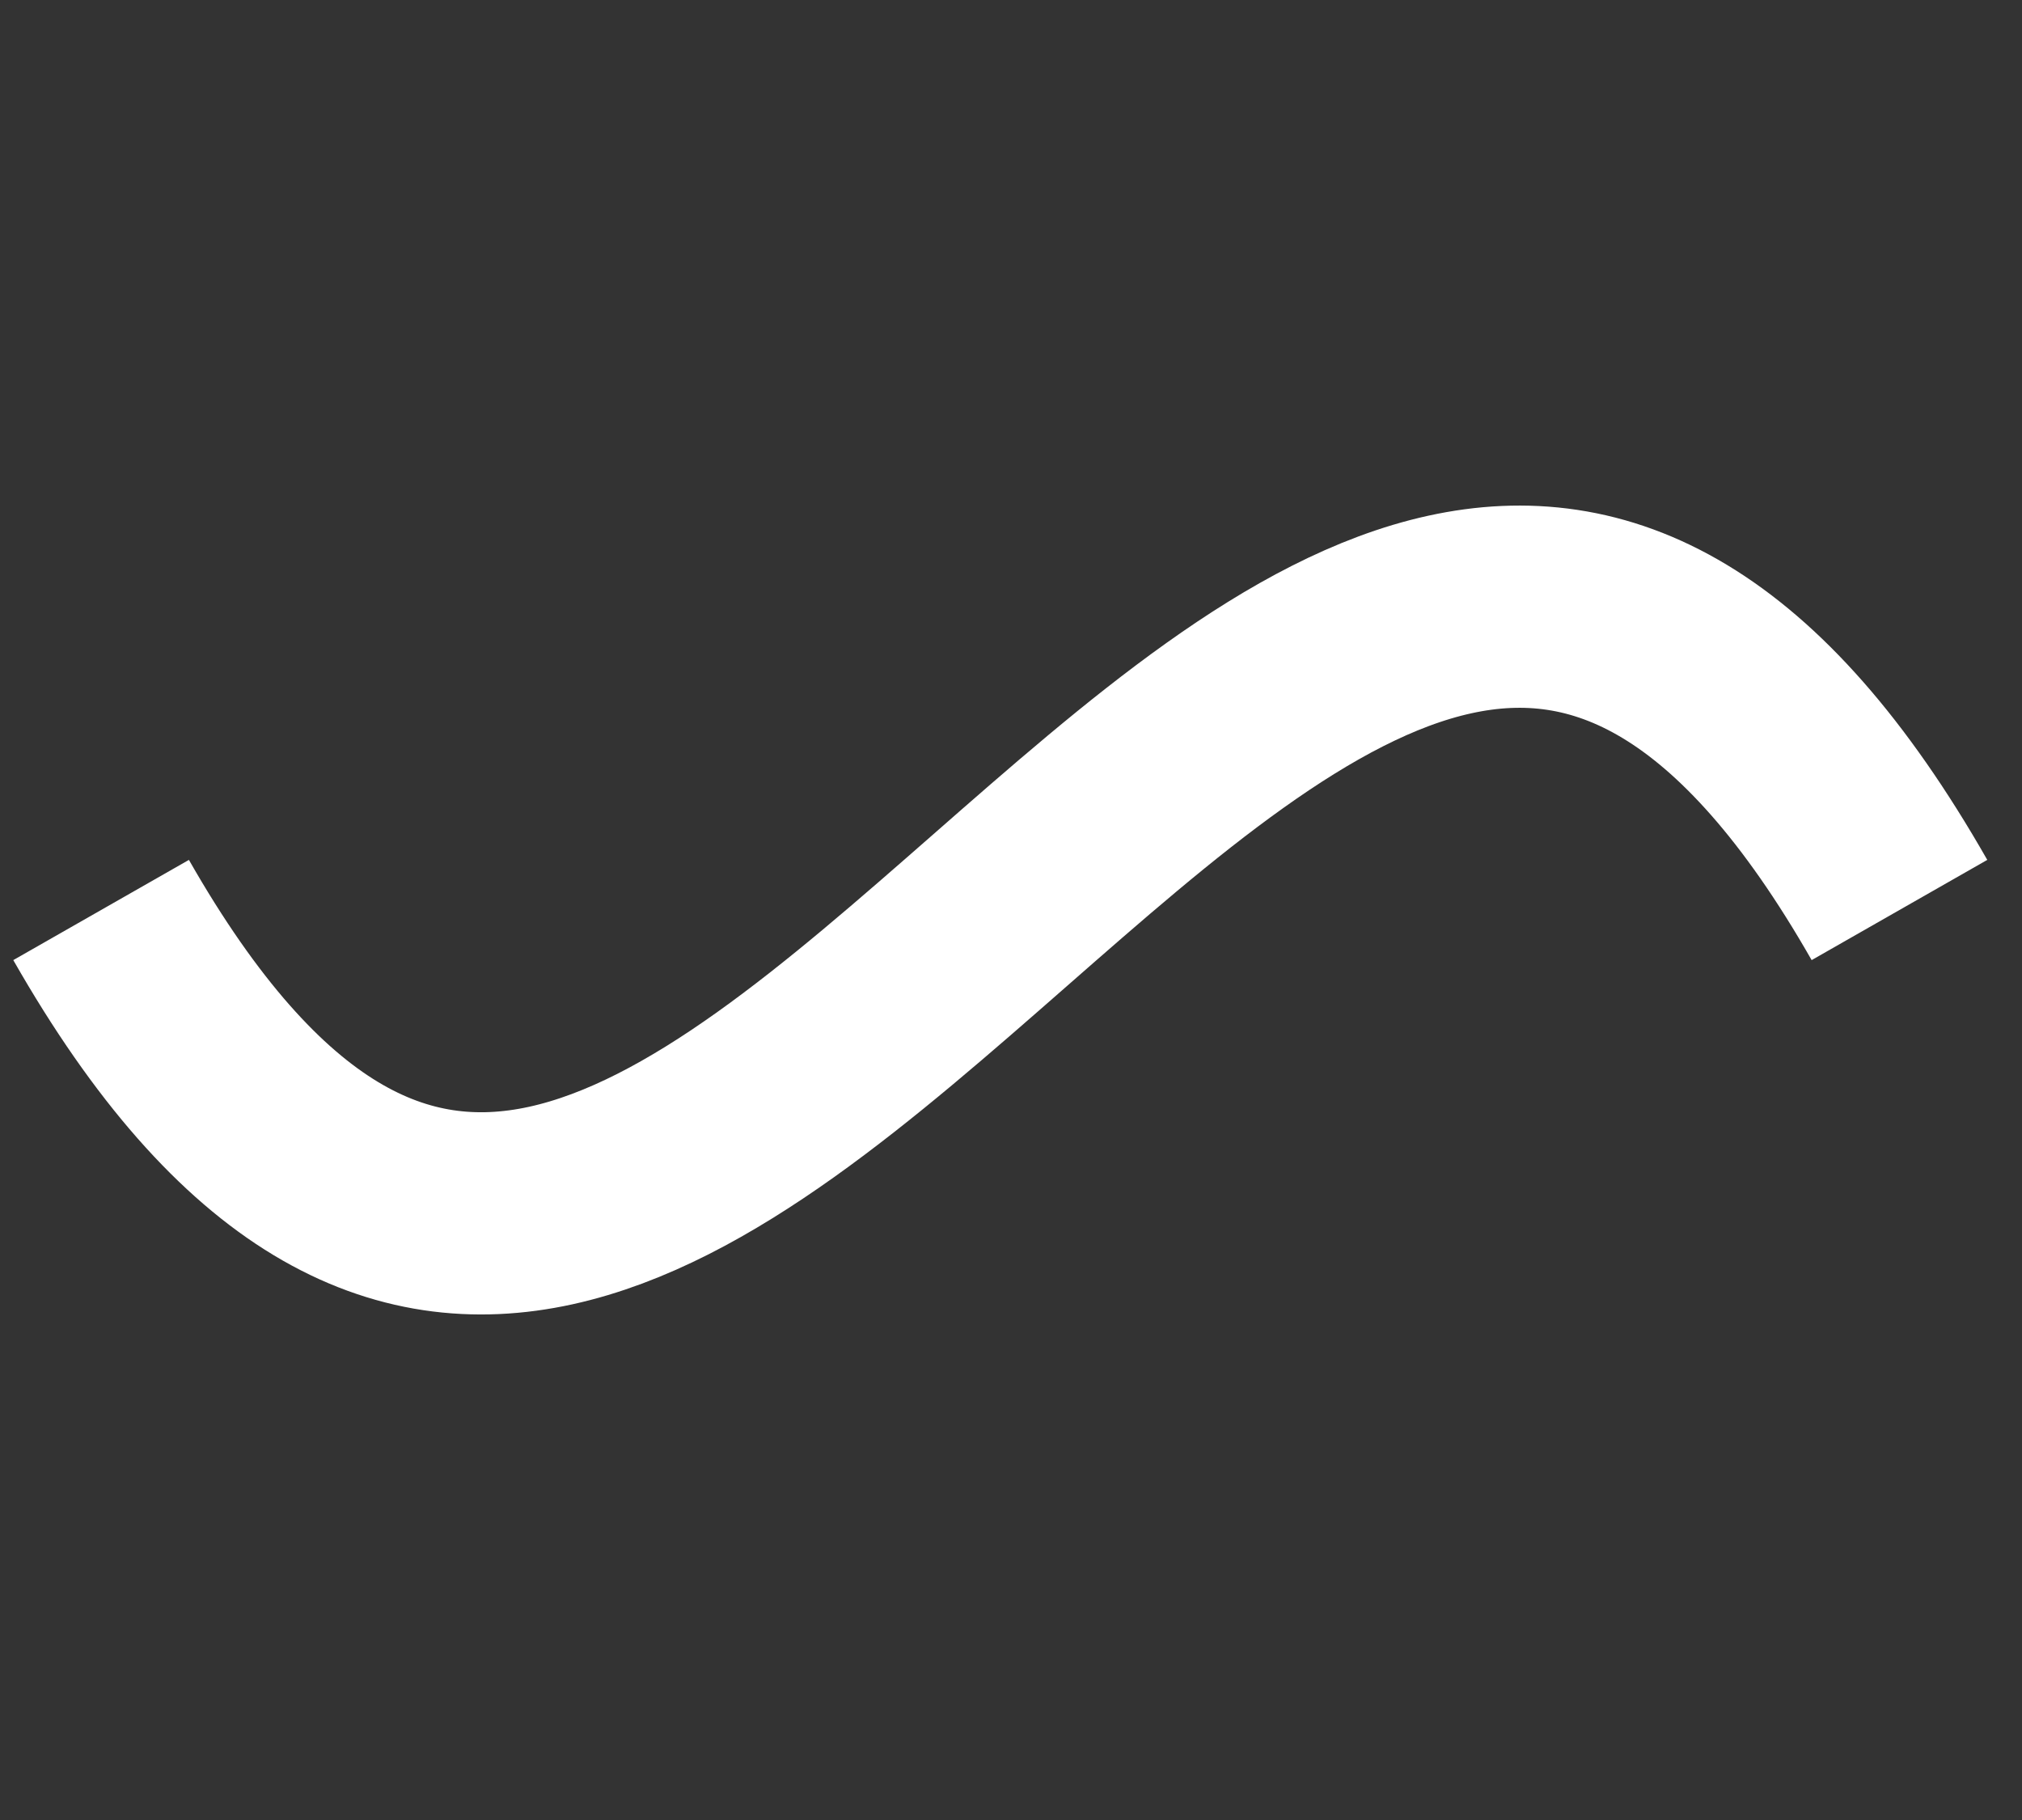 <?xml version="1.0" encoding="UTF-8"?>
<svg width="20px" height="18px" viewBox="0 0 20 18" version="1.1" xmlns="http://www.w3.org/2000/svg" xmlns:xlink="http://www.w3.org/1999/xlink">
    <rect x="0" y="0" width="20" height="18" fill="#333333" stroke="none"/>
    <!-- Generator: Sketch 48.2 (47327) - http://www.bohemiancoding.com/sketch -->
    <title>Ef2</title>
    <desc>Created with Sketch.</desc>
    <defs></defs>
    <g id="Body-1440" stroke="none" stroke-width="1" fill="none" fill-rule="evenodd" transform="translate(-63, -95)">
        <g id="Group-5" transform="translate(30, 89)" stroke="#FFFFFF">
            <g id="Ef2" transform="translate(33, 0)">
                <g id="Page-1" transform="translate(1, 12)">
                    <path d="M0,3 C5.929,13.393 11.859,-7.392 17.788,3" id="Stroke-3" stroke-width="2"></path>
                </g>
            </g>
        </g>
    </g>
</svg>